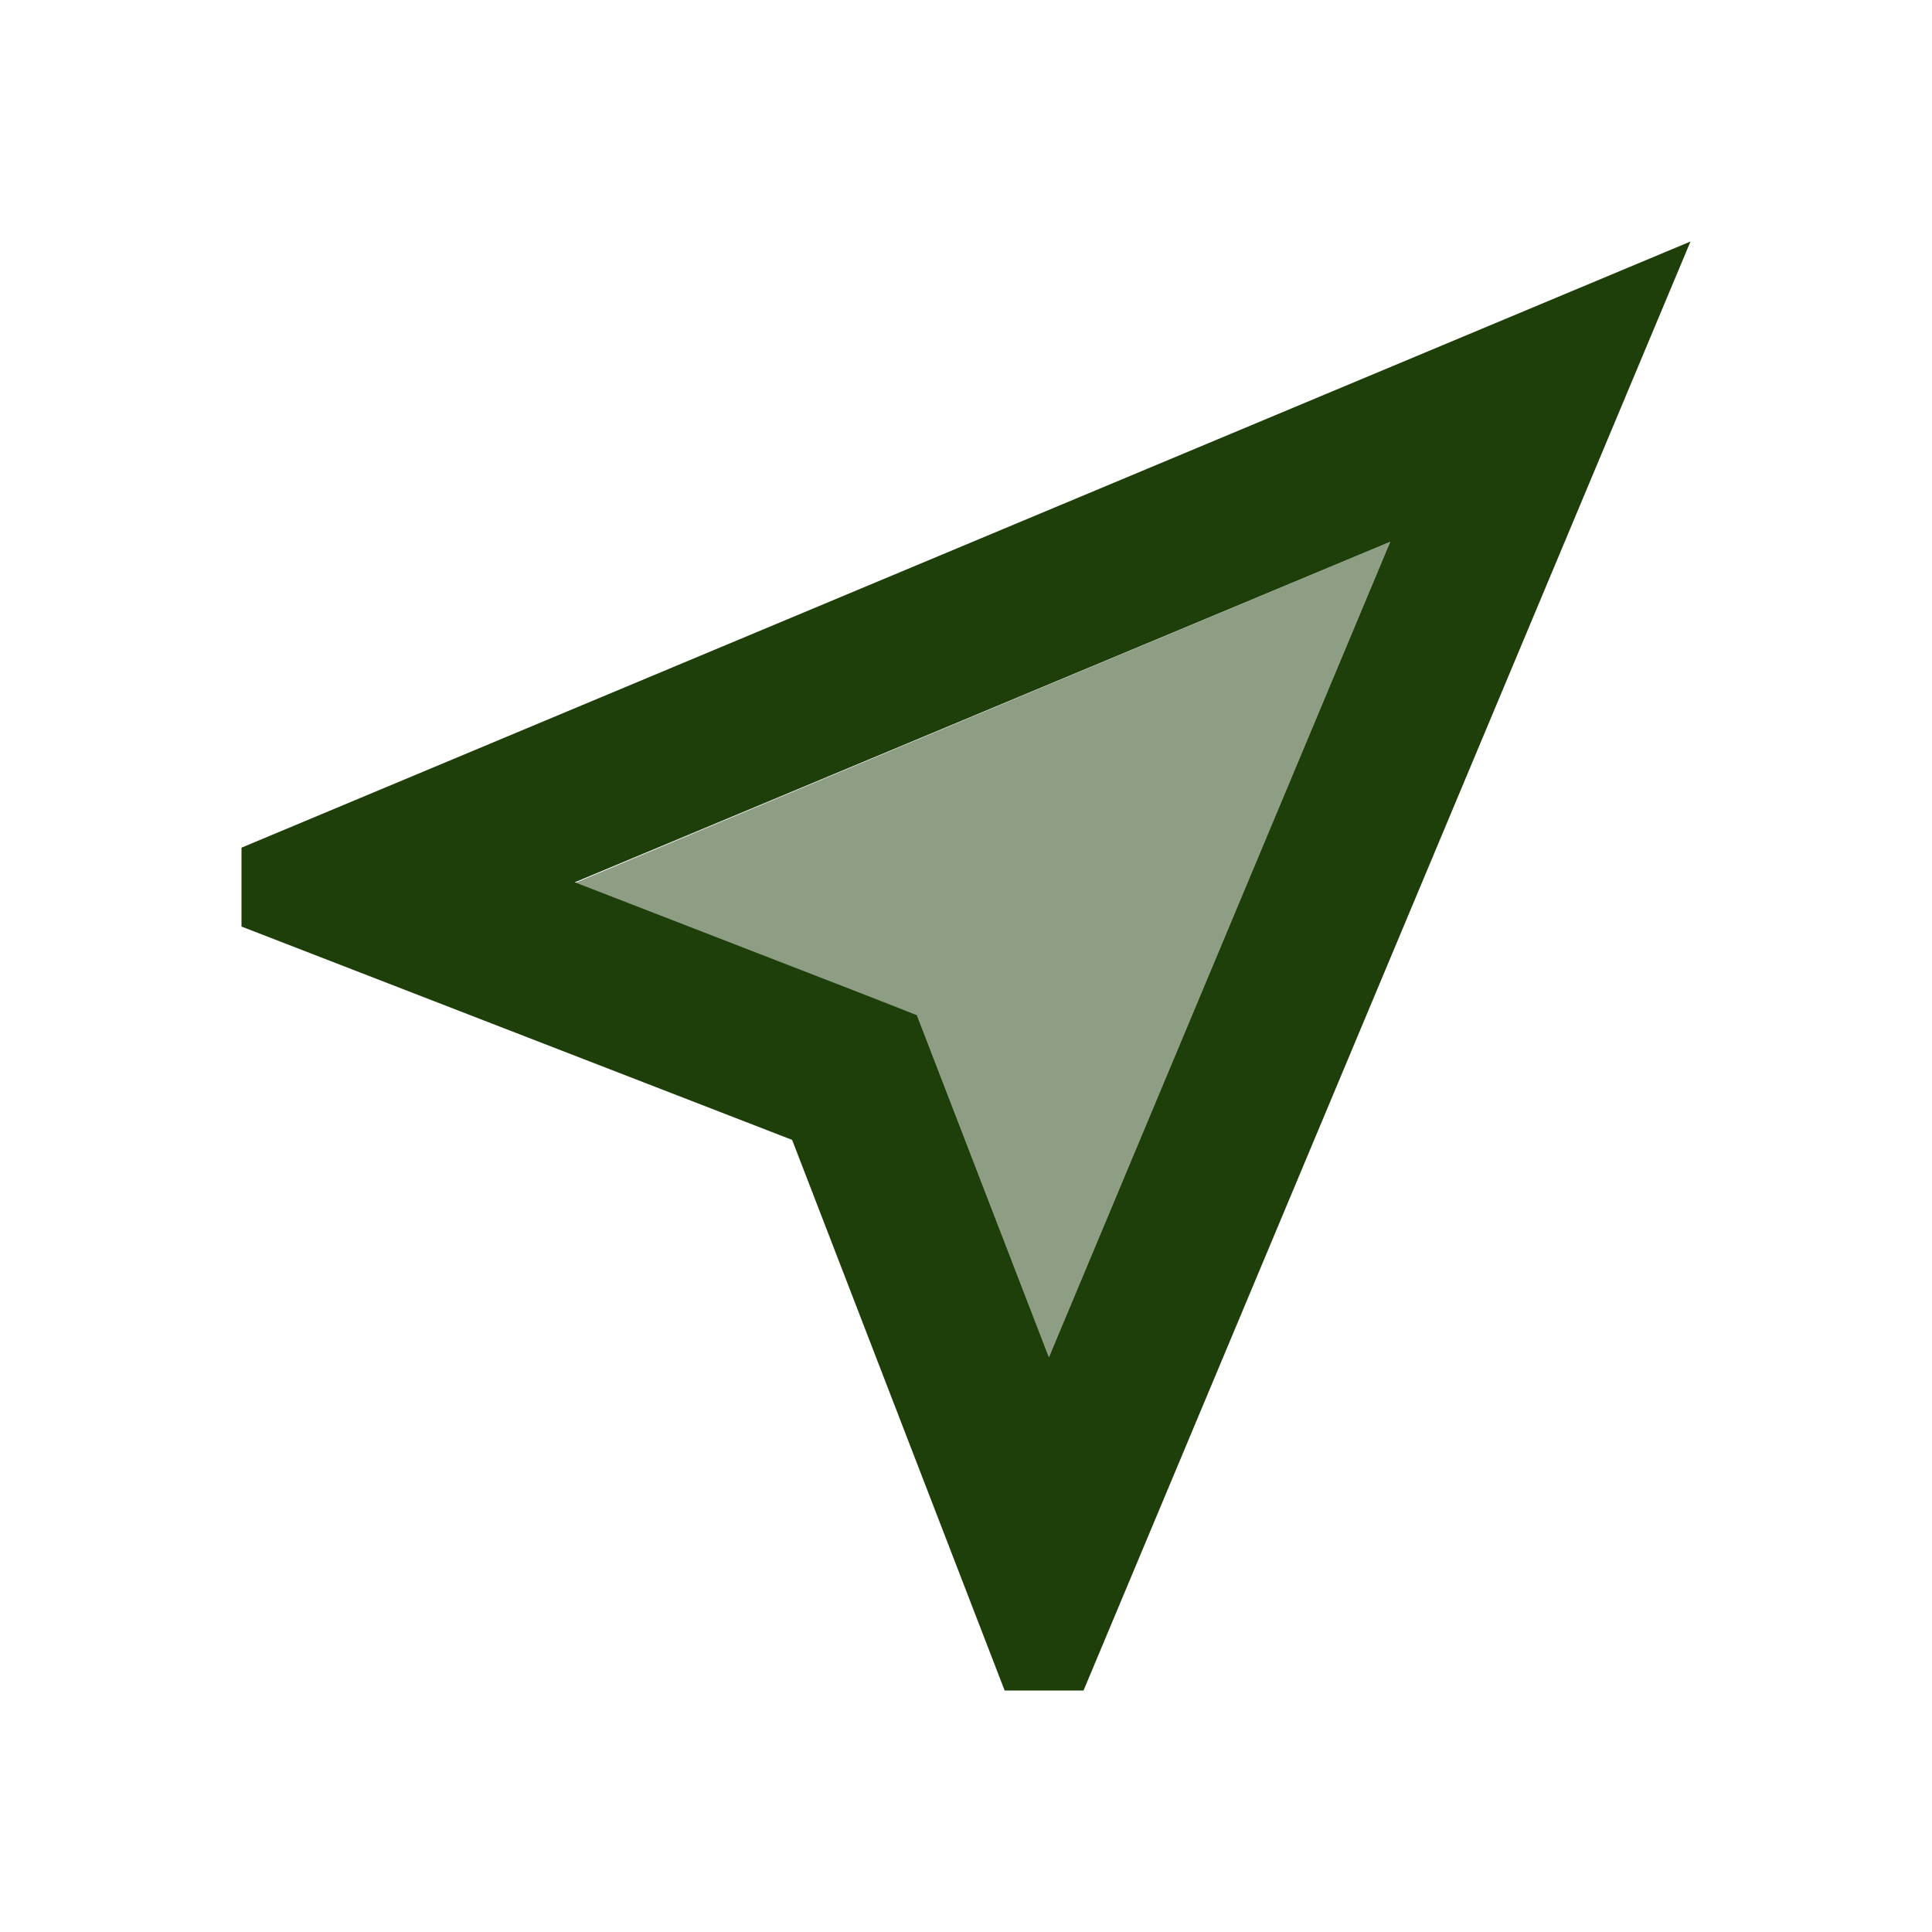 <svg width="24" height="24" viewBox="0 0 24 24" fill="none" xmlns="http://www.w3.org/2000/svg">
<g id="near_me_24px">
<g id="&#226;&#134;&#179; Light Color">
<path id="Mask" opacity="0.5" d="M11.39 12.61L11.71 13.44L13.03 16.86L17.27 6.73L7.14 10.97L10.56 12.3L11.39 12.61Z" fill="#1E3E0A"/>
</g>
<g id="&#226;&#134;&#179; Dark Color">
<path id="Mask_2" fill-rule="evenodd" clip-rule="evenodd" d="M9.84 14.16L3 11.51V10.53L21 3L13.46 21H12.48L9.84 14.16ZM13.03 16.86L17.27 6.73L7.14 10.96L10.57 12.29L11.39 12.61L11.71 13.44L13.03 16.86Z" fill="#1E3E0A"/>
</g>
</g>
</svg>
